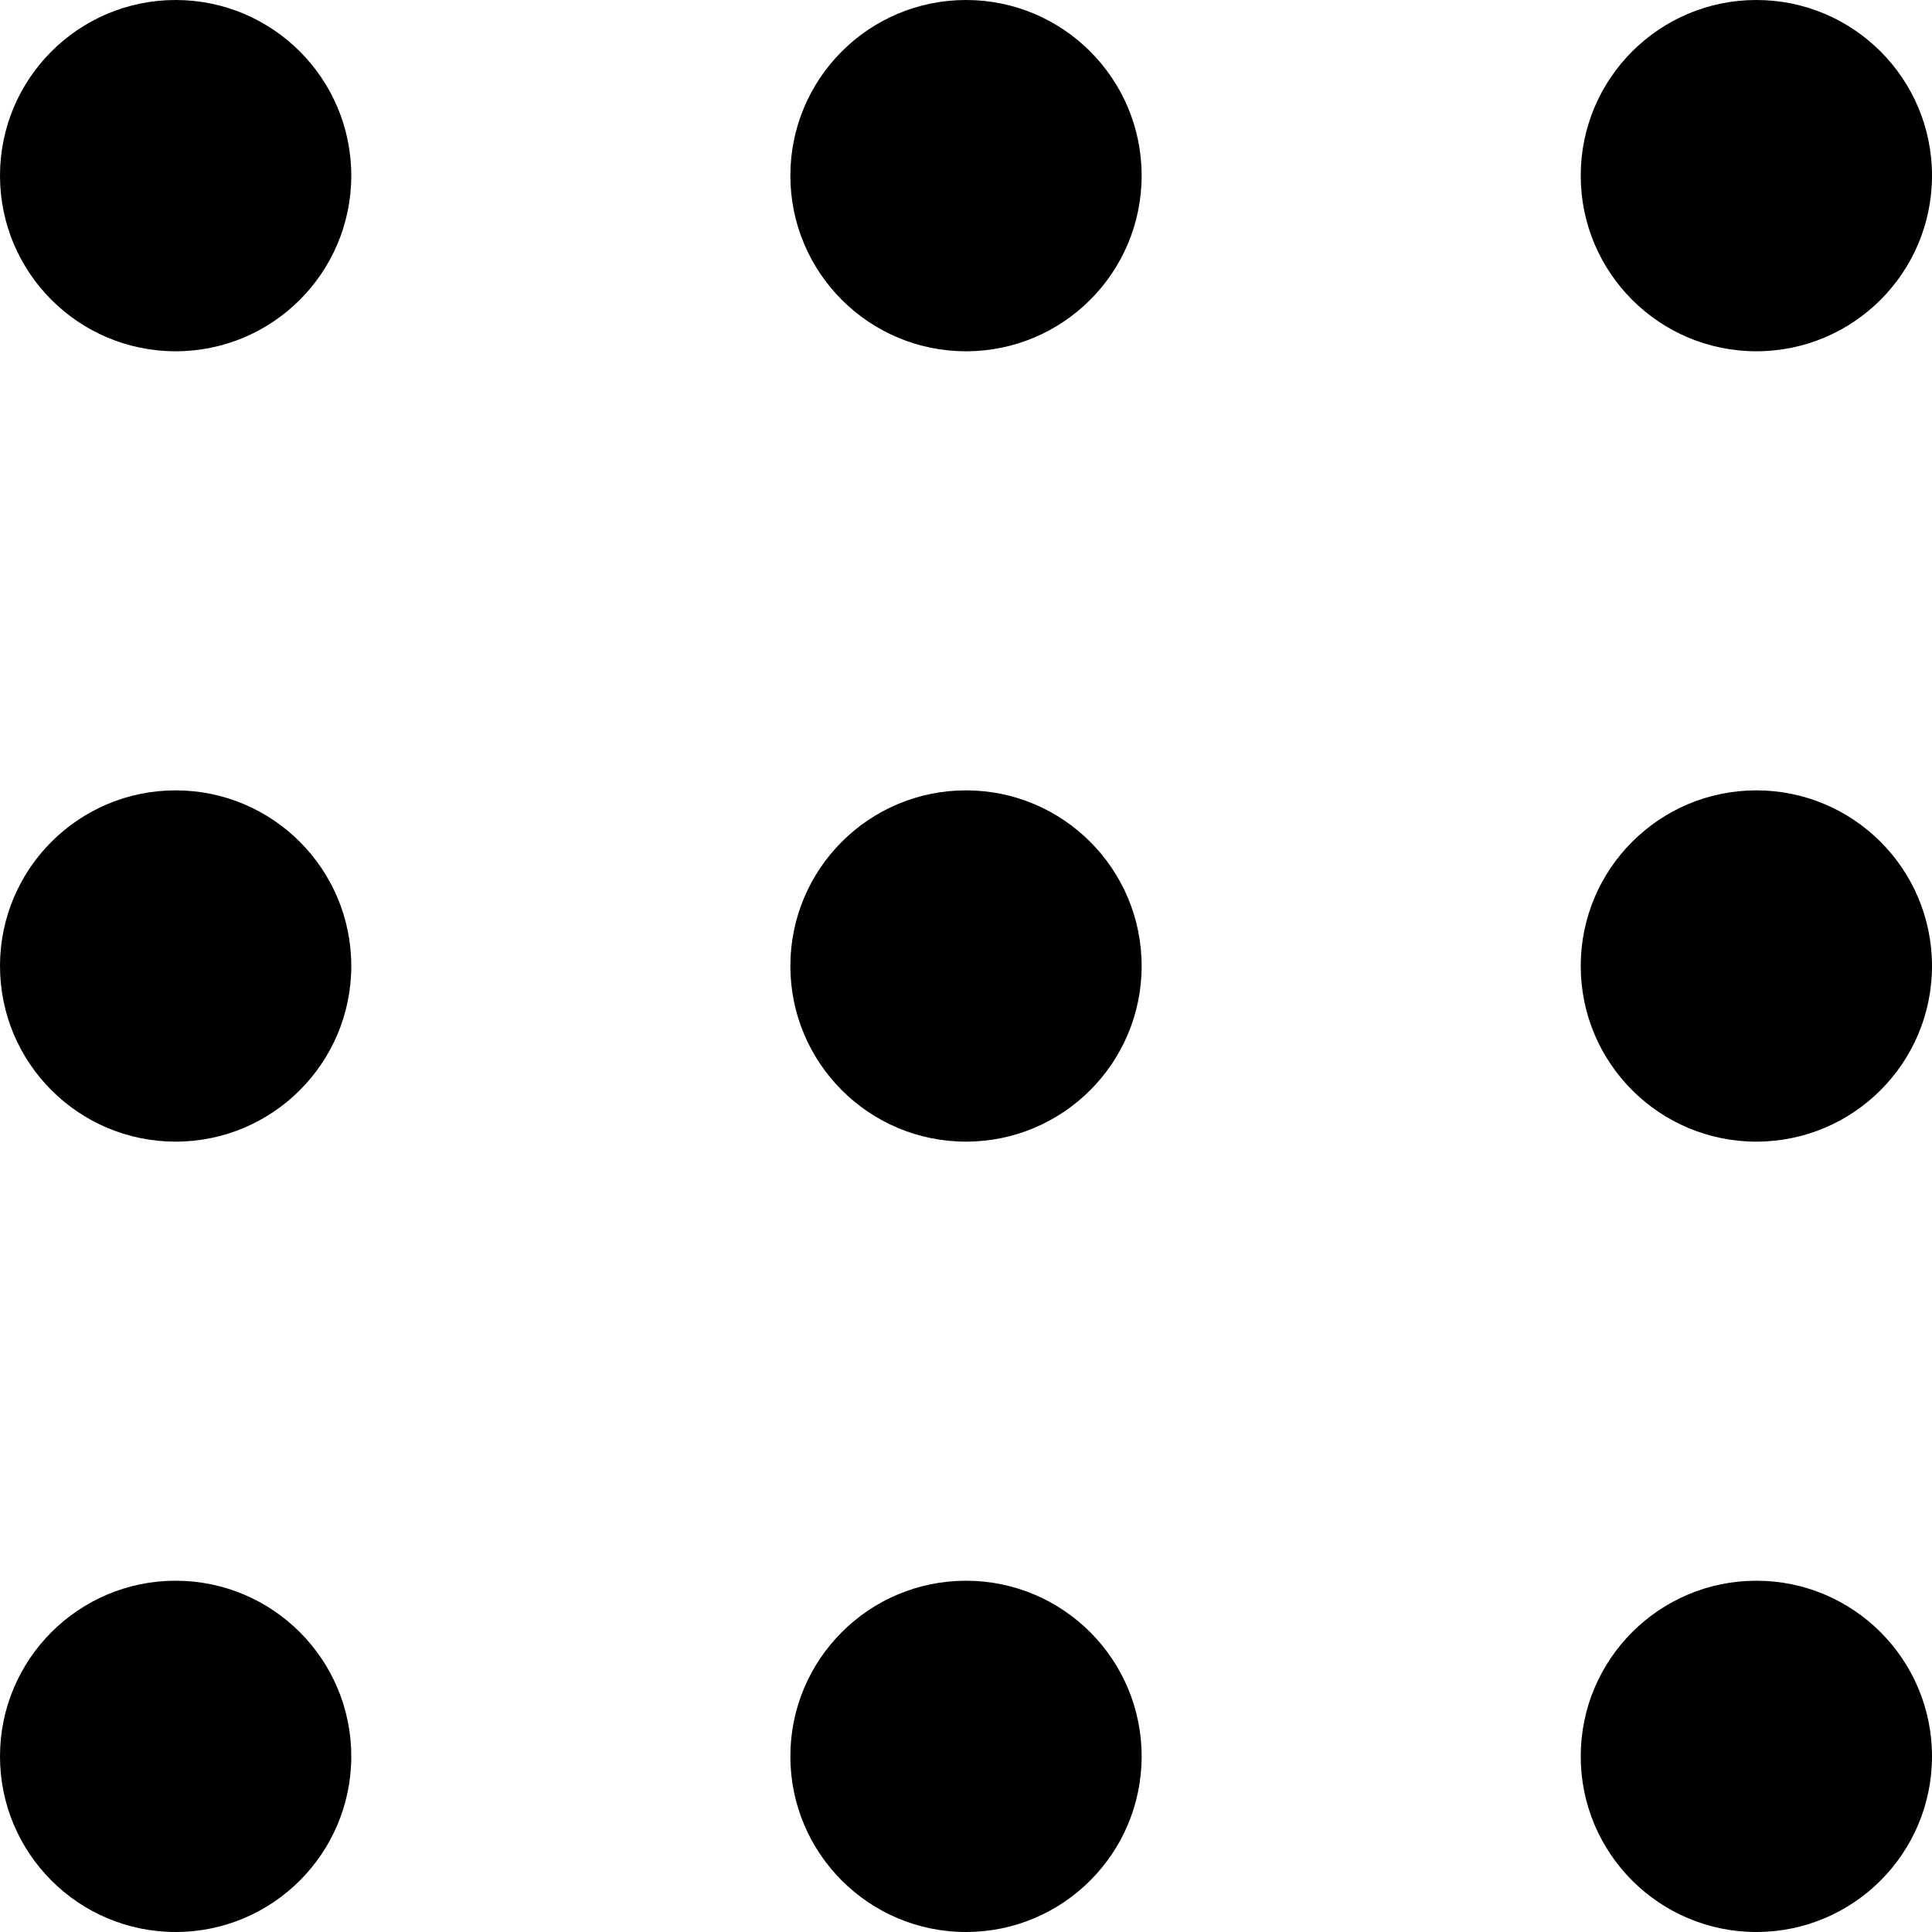<svg width="22" height="22" viewBox="0 0 22 22" fill="none" xmlns="http://www.w3.org/2000/svg">
<circle cx="2" cy="2" r="2" fill="black"/>
<circle cx="2" cy="11" r="2" fill="black"/>
<circle cx="2" cy="20" r="2" fill="black"/>
<circle cx="11" cy="2" r="2" fill="black"/>
<circle cx="11" cy="11" r="2" fill="black"/>
<circle cx="11" cy="20" r="2" fill="black"/>
<circle cx="20" cy="2" r="2" fill="black"/>
<circle cx="20" cy="11" r="2" fill="black"/>
<circle cx="20" cy="20" r="2" fill="black"/>
</svg>
